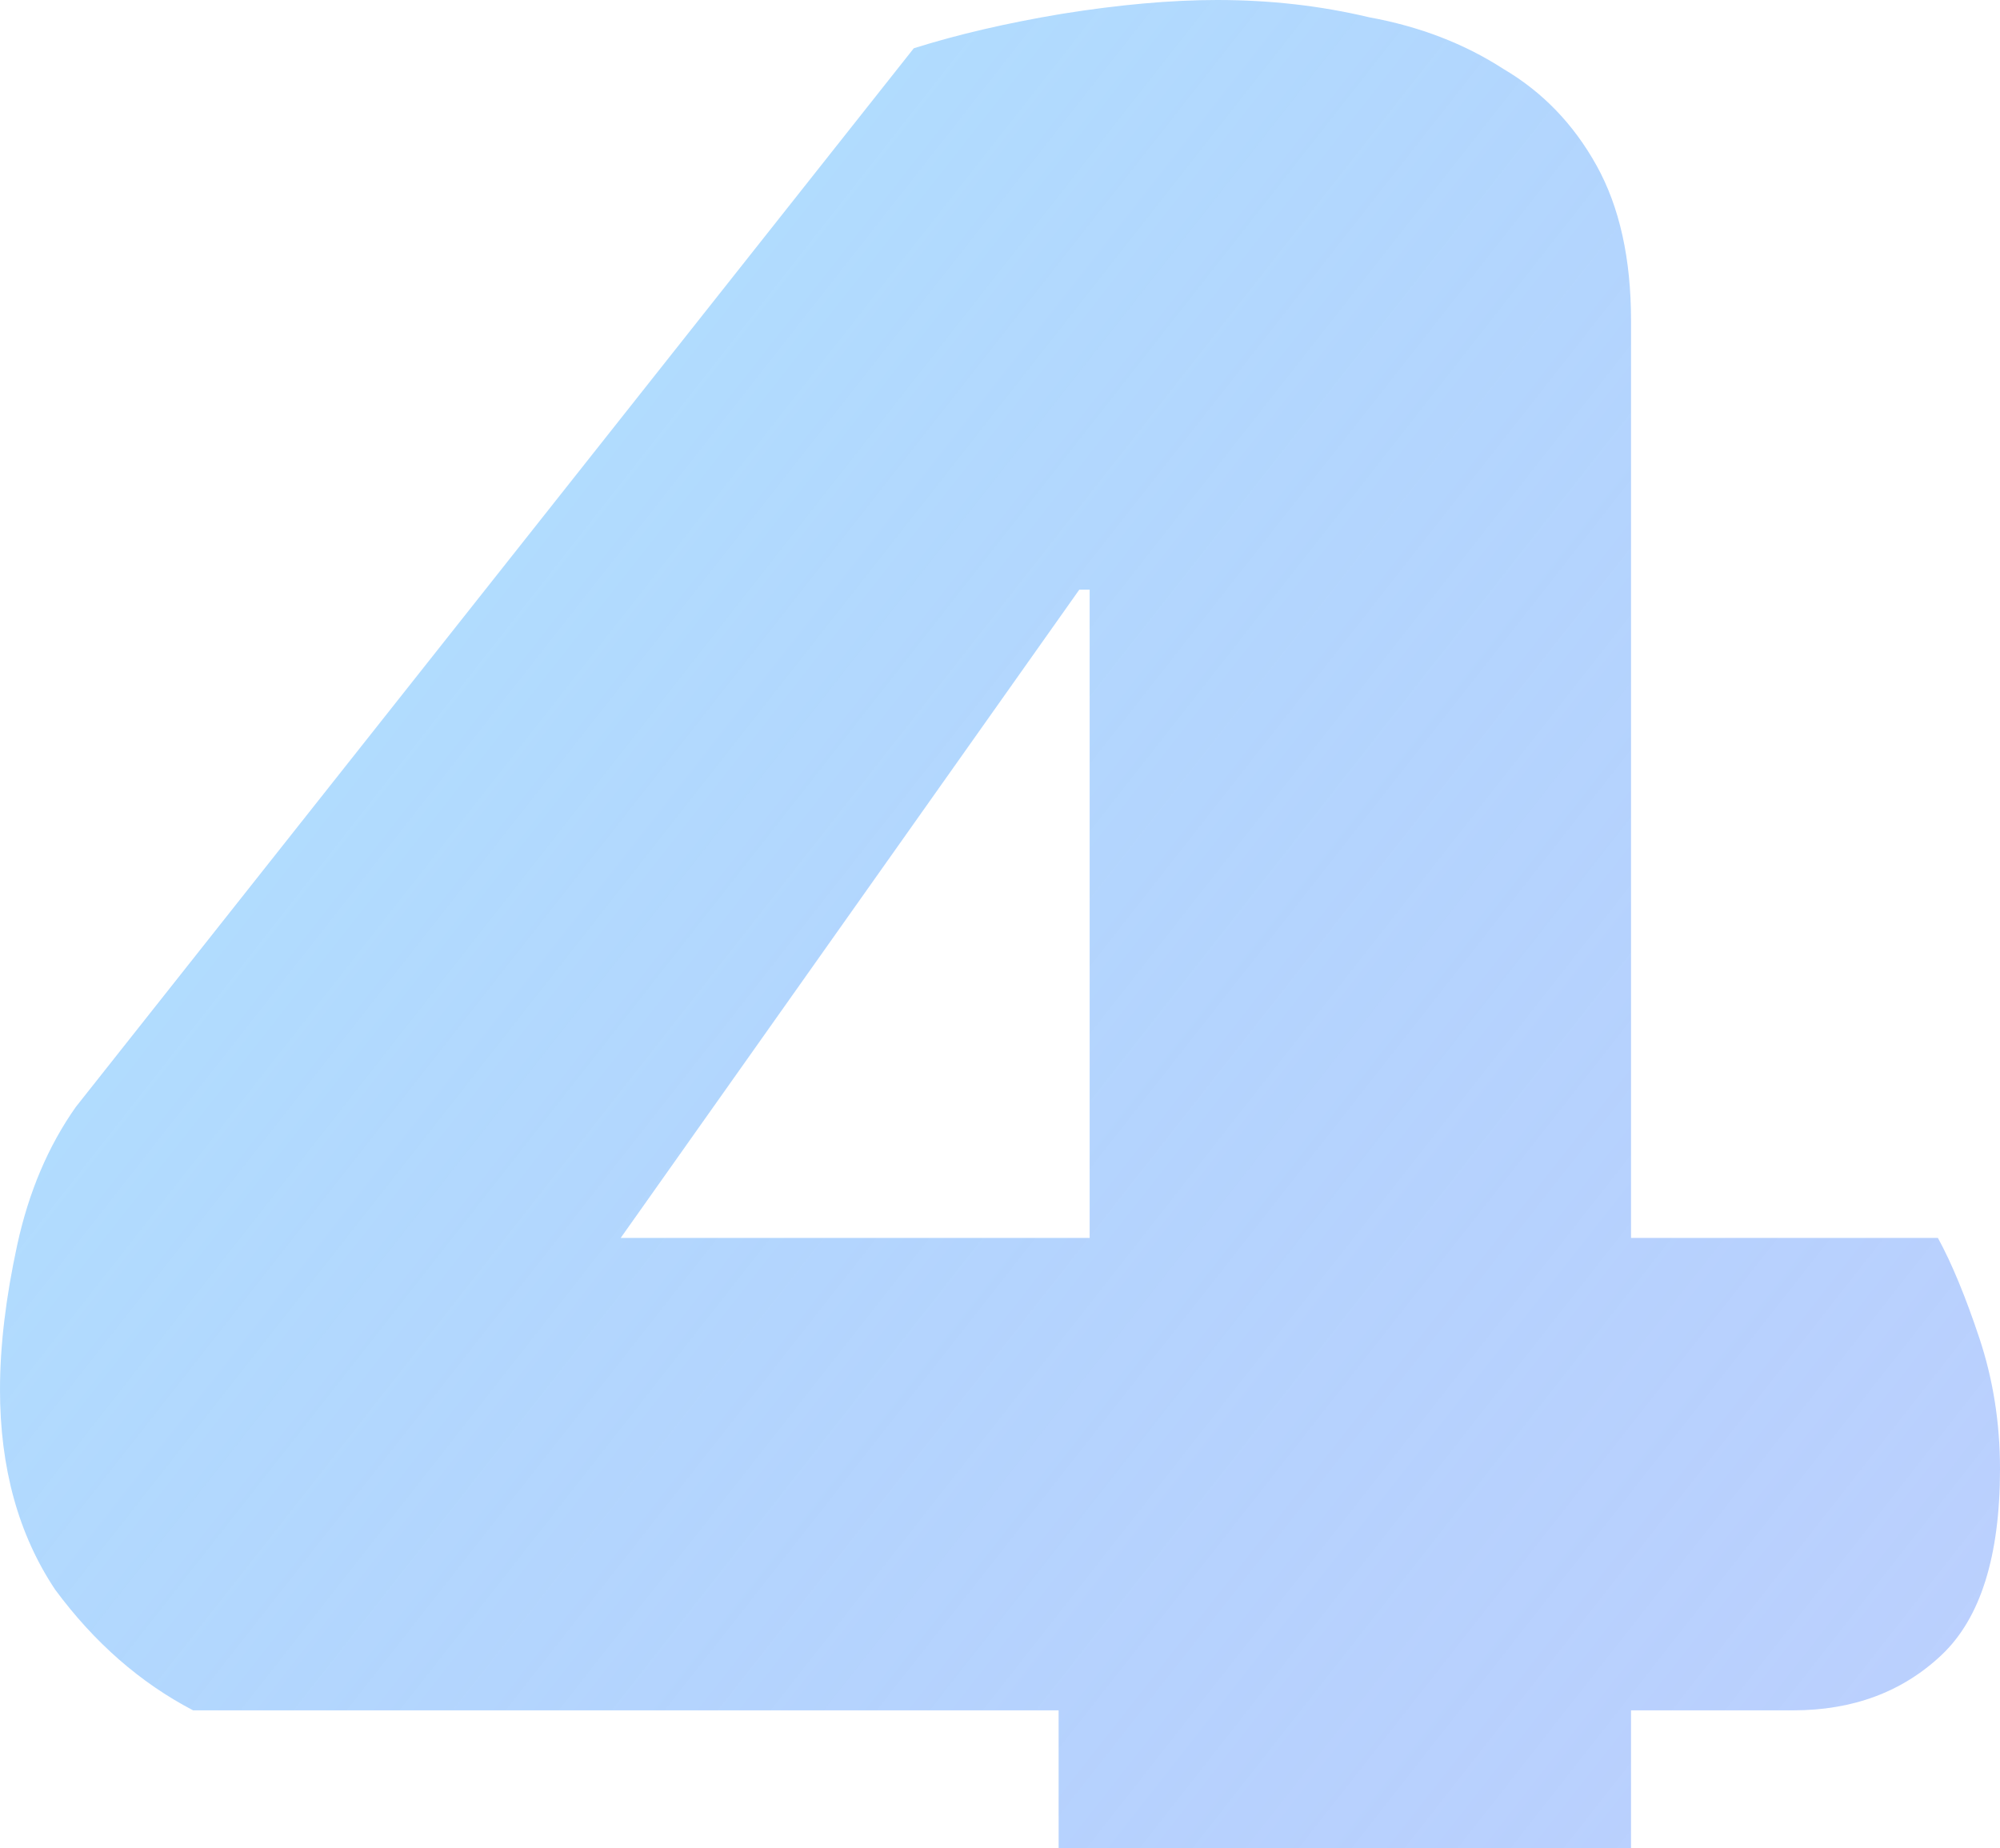 <svg width="580" height="536" viewBox="0 0 580 536" fill="none" xmlns="http://www.w3.org/2000/svg">
<path d="M265 14C277.667 10 292 6.667 308 4C324.667 1.333 339.667 -9.53674e-06 353 -9.53674e-06C368.333 -9.53674e-06 383 1.667 397 5C411.667 7.667 424.667 12.667 436 20C447.333 26.667 456.333 36 463 48C469.667 60 473 75 473 93V359H562C566 366.333 570 376 574 388C578 400 580 412.667 580 426C580 451.333 574.333 469.333 563 480C551.667 490.667 537.333 496 520 496H473V614C465.667 615.333 454.667 617 440 619C425.333 621.667 411.333 623 398 623C383.333 623 370.333 622.333 359 621C347.667 619.667 338 616.667 330 612C322.667 606.667 317 599.333 313 590C309 580.667 307 568 307 552V496H56C40.667 488 27.333 476.333 16 461C5.333 445 1.57952e-06 425.667 1.57952e-06 403C1.57952e-06 390.333 1.667 376.333 5 361C8.333 345.667 14 332.333 22 321L265 14ZM316 171H313L180 359H316V171Z" fill="url(#paint0_linear_415_2053)" fill-opacity="0.62"/>
<defs>
<linearGradient id="paint0_linear_415_2053" x1="330.38" y1="-435" x2="1503.05" y2="485.888" gradientUnits="userSpaceOnUse">
<stop stop-color="#81D8FE"/>
<stop offset="1" stop-color="#132EF9" stop-opacity="0.22"/>
</linearGradient>
</defs>
</svg>
